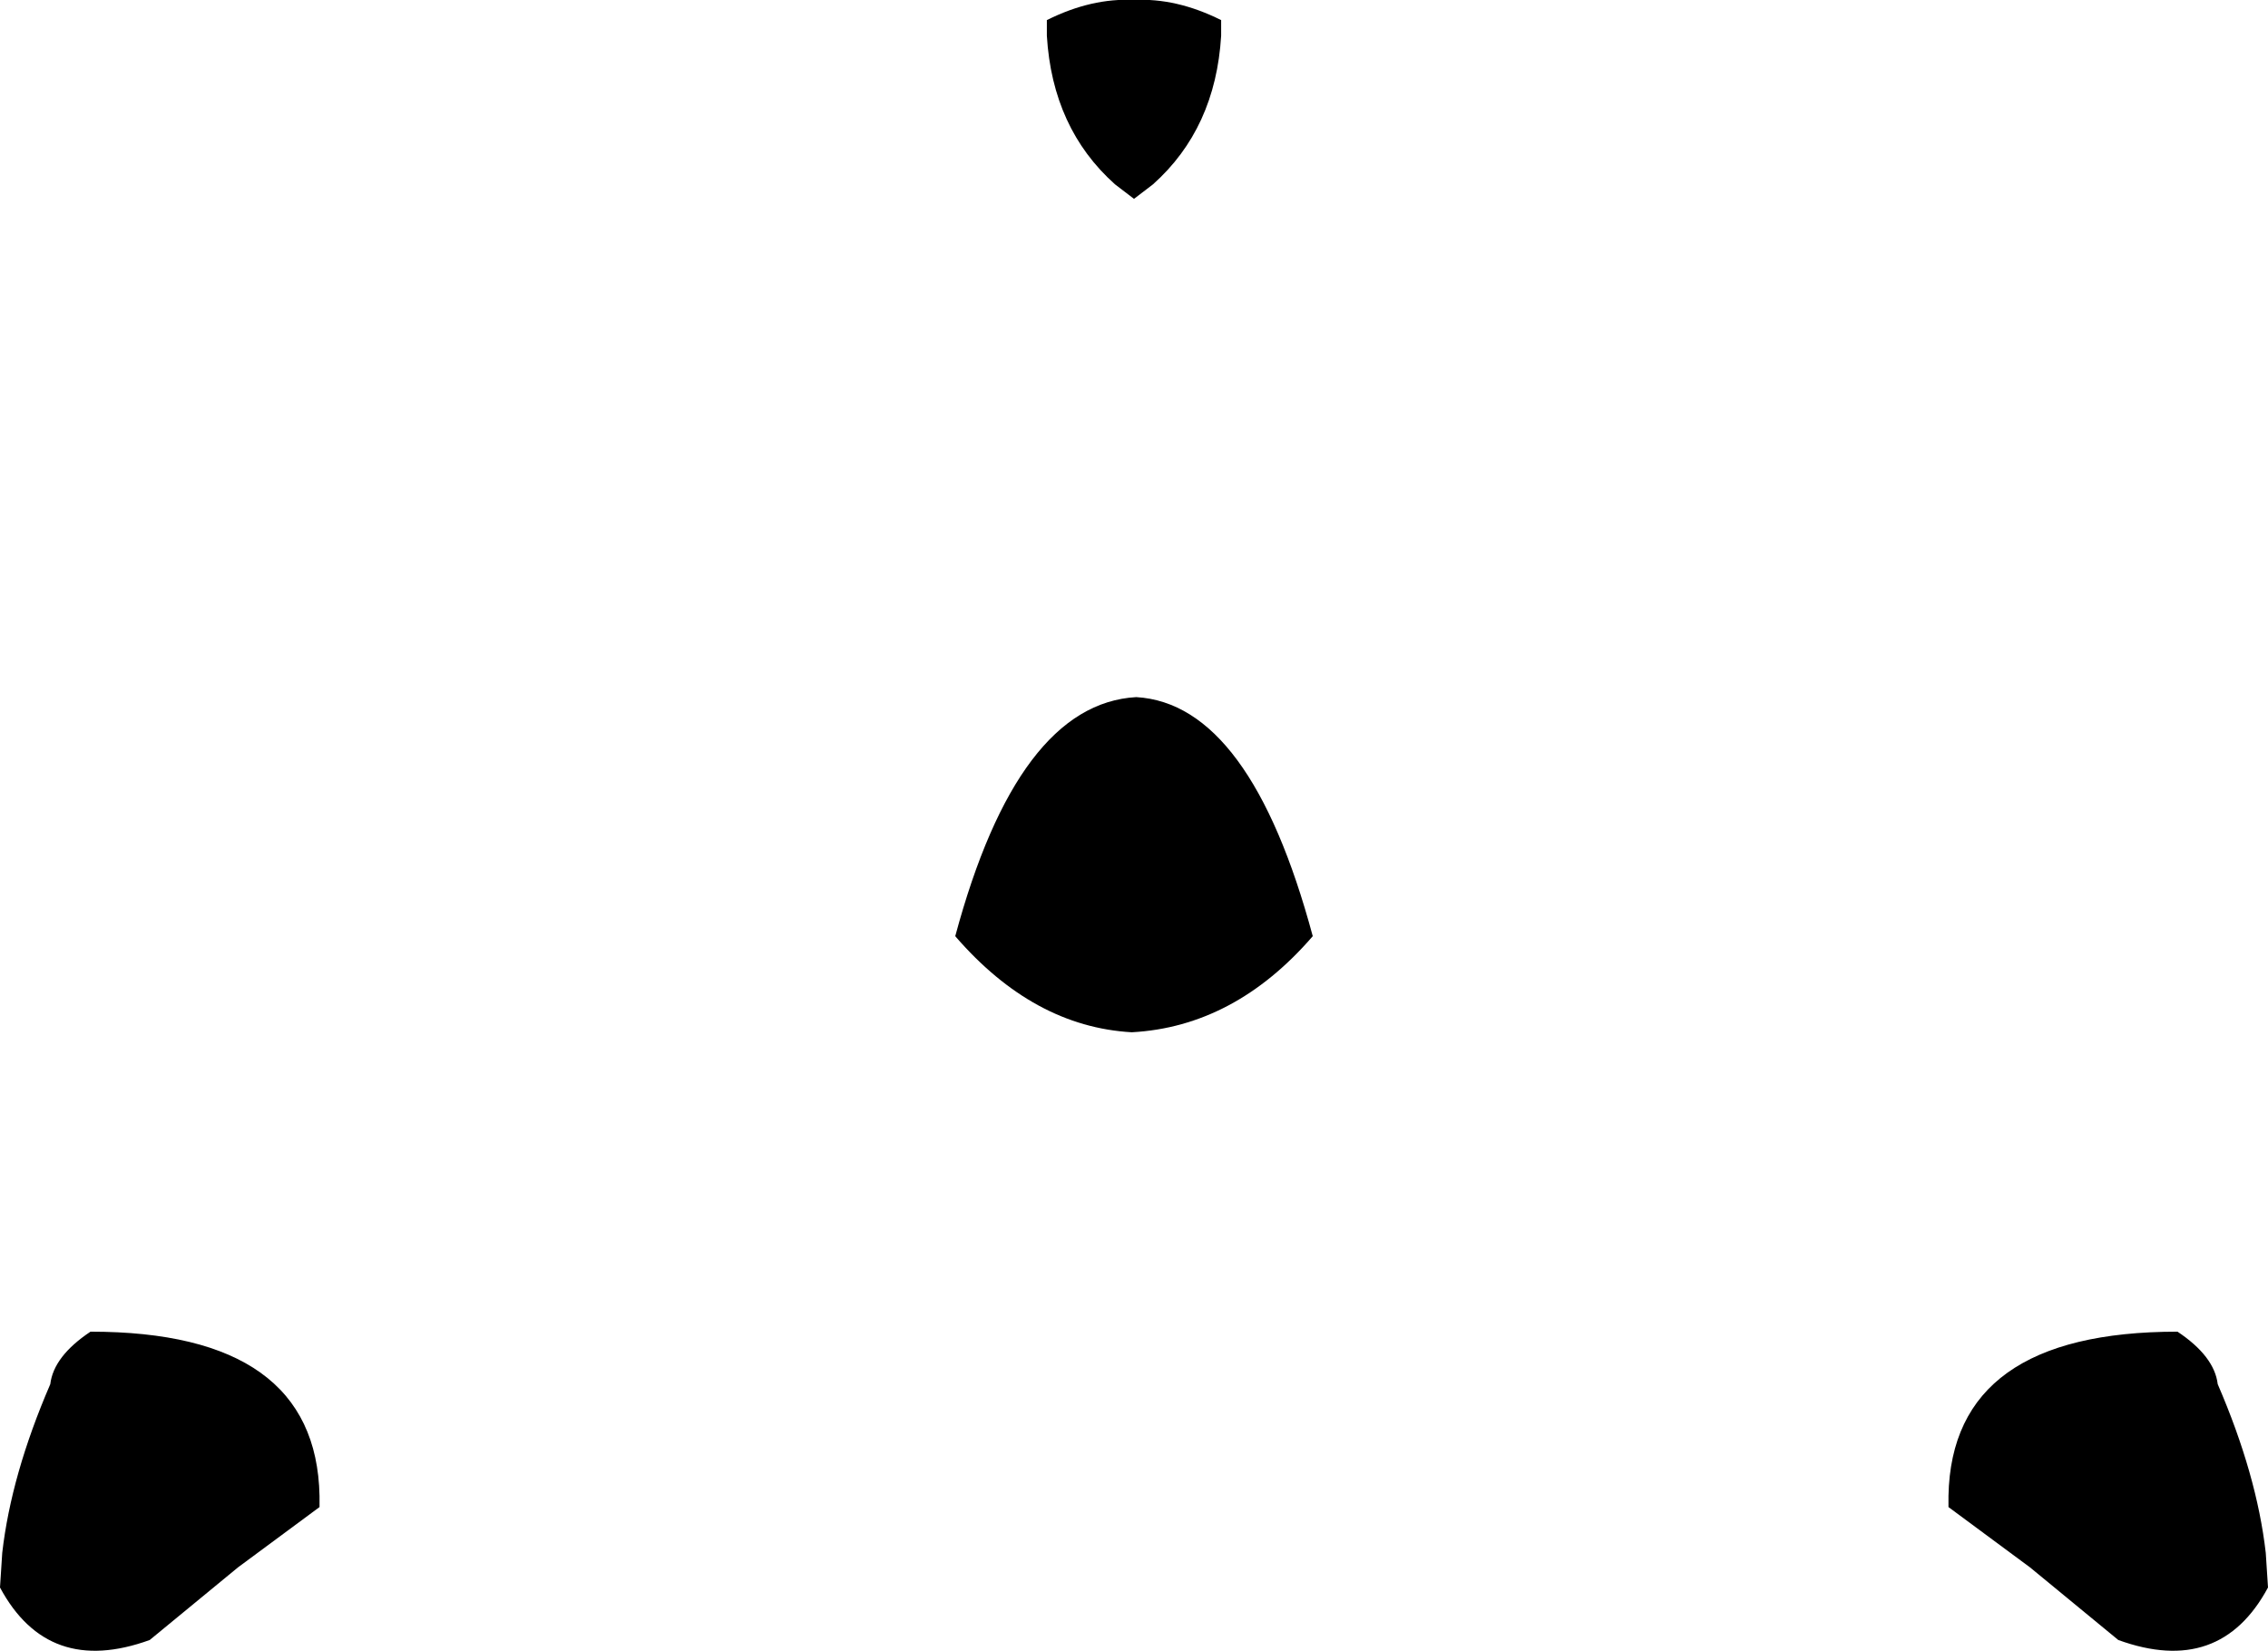<?xml version="1.0" encoding="UTF-8" standalone="no"?>
<svg xmlns:xlink="http://www.w3.org/1999/xlink" height="73.9px" width="101.5px" xmlns="http://www.w3.org/2000/svg">
  <g transform="matrix(1.0, 0.0, 0.0, 1.0, -349.15, -202.35)">
    <path d="M440.0 272.5 L436.35 269.8 436.35 269.3 Q436.5 261.95 446.6 261.95 448.25 263.05 448.4 264.3 450.15 268.35 450.55 271.85 L450.65 273.4 Q448.5 277.4 443.95 275.75 L440.0 272.5 M391.9 244.25 Q394.7 233.85 400.0 233.55 405.1 233.85 407.9 244.25 404.4 248.3 399.8 248.55 395.4 248.3 391.9 244.25 M396.0 203.25 Q398.0 202.25 399.9 202.35 401.8 202.25 403.8 203.25 L403.8 203.85 403.8 203.95 Q403.55 208.1 400.75 210.6 L399.9 211.25 399.05 210.6 Q396.25 208.1 396.0 203.95 L396.0 203.85 396.0 203.25 M351.4 264.3 Q351.55 263.05 353.2 261.95 363.3 261.95 363.45 269.3 L363.45 269.8 359.8 272.5 355.85 275.75 Q351.3 277.4 349.15 273.4 L349.25 271.85 Q349.65 268.35 351.4 264.3" fill="#000000" fill-rule="evenodd" stroke="none"/>
  </g>
</svg>
